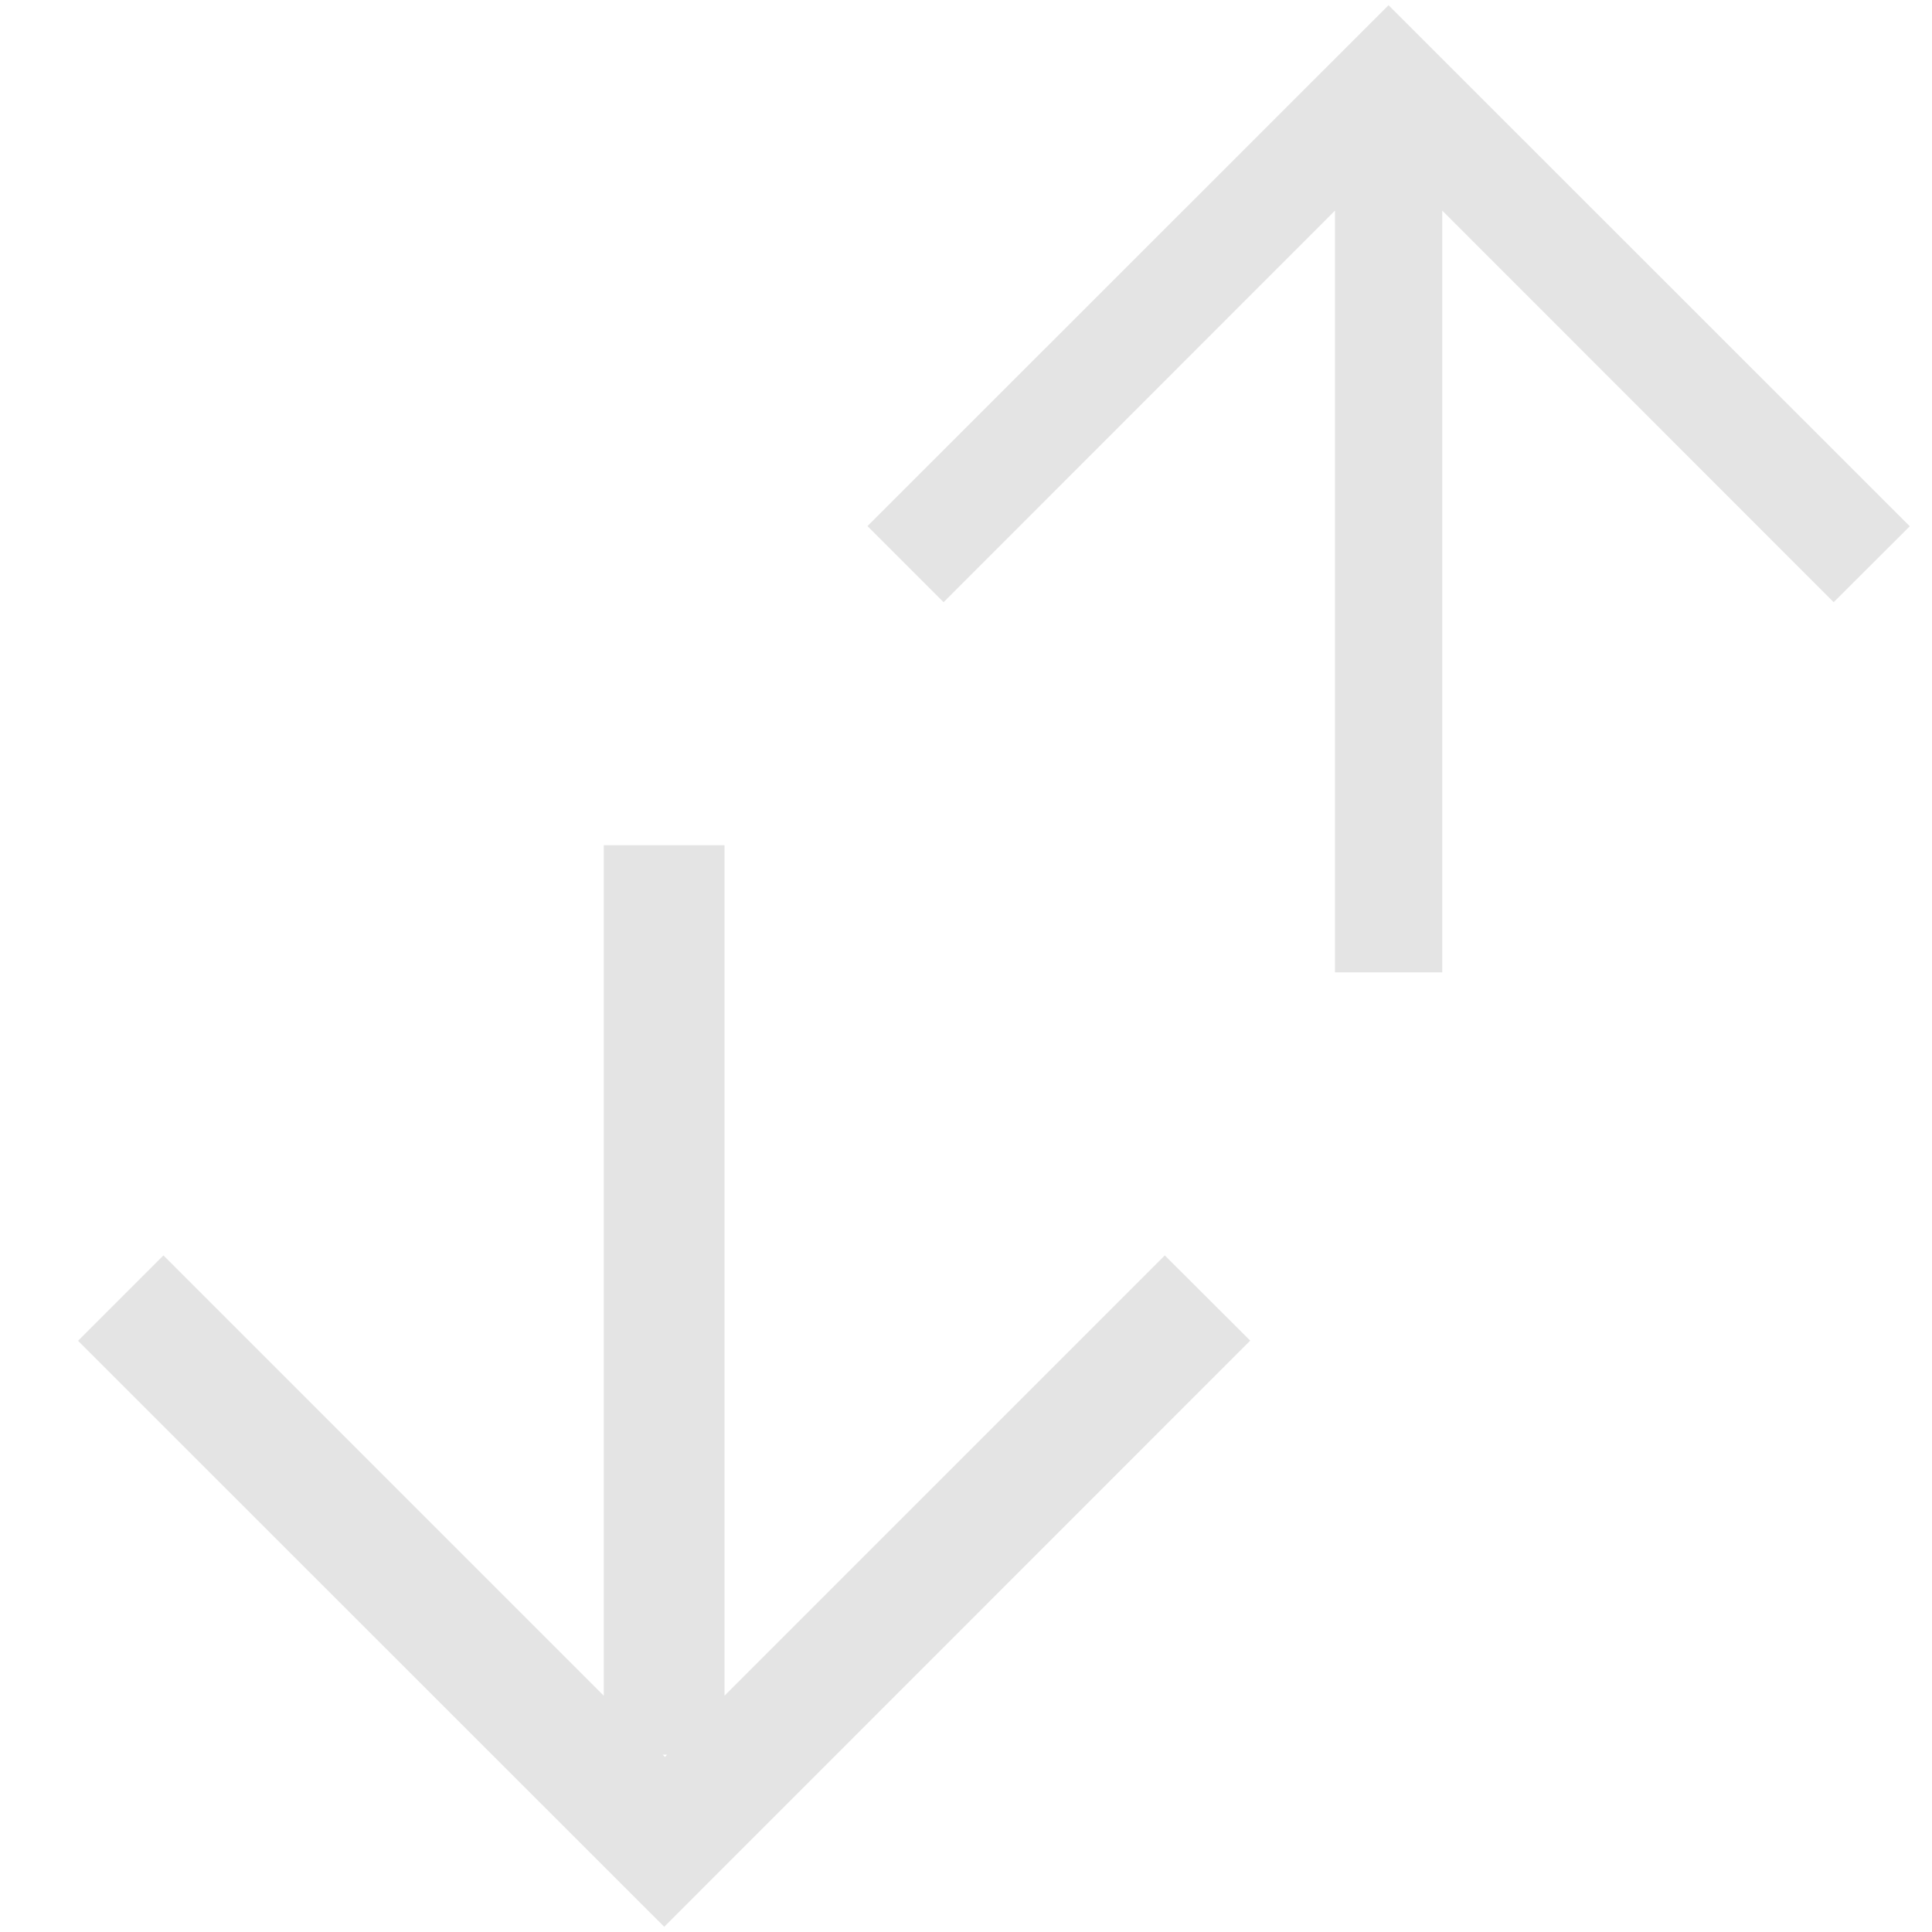 <?xml version="1.0" encoding="UTF-8"?>
<svg width="10px" height="10px" viewBox="0 0 10 10" version="1.1" xmlns="http://www.w3.org/2000/svg" xmlns:xlink="http://www.w3.org/1999/xlink">
    <!-- Generator: Sketch 52.5 (67469) - http://www.bohemiancoding.com/sketch -->
    <title>exchange-vertical</title>
    <desc>Created with Sketch.</desc>
    <g id="Symbols" stroke="none" stroke-width="1" fill="none" fill-rule="evenodd">
        <g id="Sort/filter-dropdowns" transform="translate(-7, -8)" fill="#E4E4E4" fill-rule="nonzero">
            <g id="Sort-Button" transform="translate(0, 1)">
                <g id="exchange-vertical" transform="translate(7, 7)">
                    <path d="M3.75,8.777 L3.75,4.375 L3.125,4.375 L3.125,8.777 L0.846,6.498 L0.404,6.94 L3.438,9.973 L6.471,6.939 L6.029,6.498 L3.75,8.777 Z M3.43,9.082 L3.453,9.082 L3.442,9.094 L3.43,9.082 Z M9.491,3.117 L7.465,1.09 L7.465,5.033 L6.91,5.033 L6.91,1.09 L4.884,3.117 L4.49,2.723 L7.187,0.027 L9.885,2.724 L9.491,3.117 Z" id="Shape"></path>
                </g>
            </g>
        </g>
    </g>
</svg>